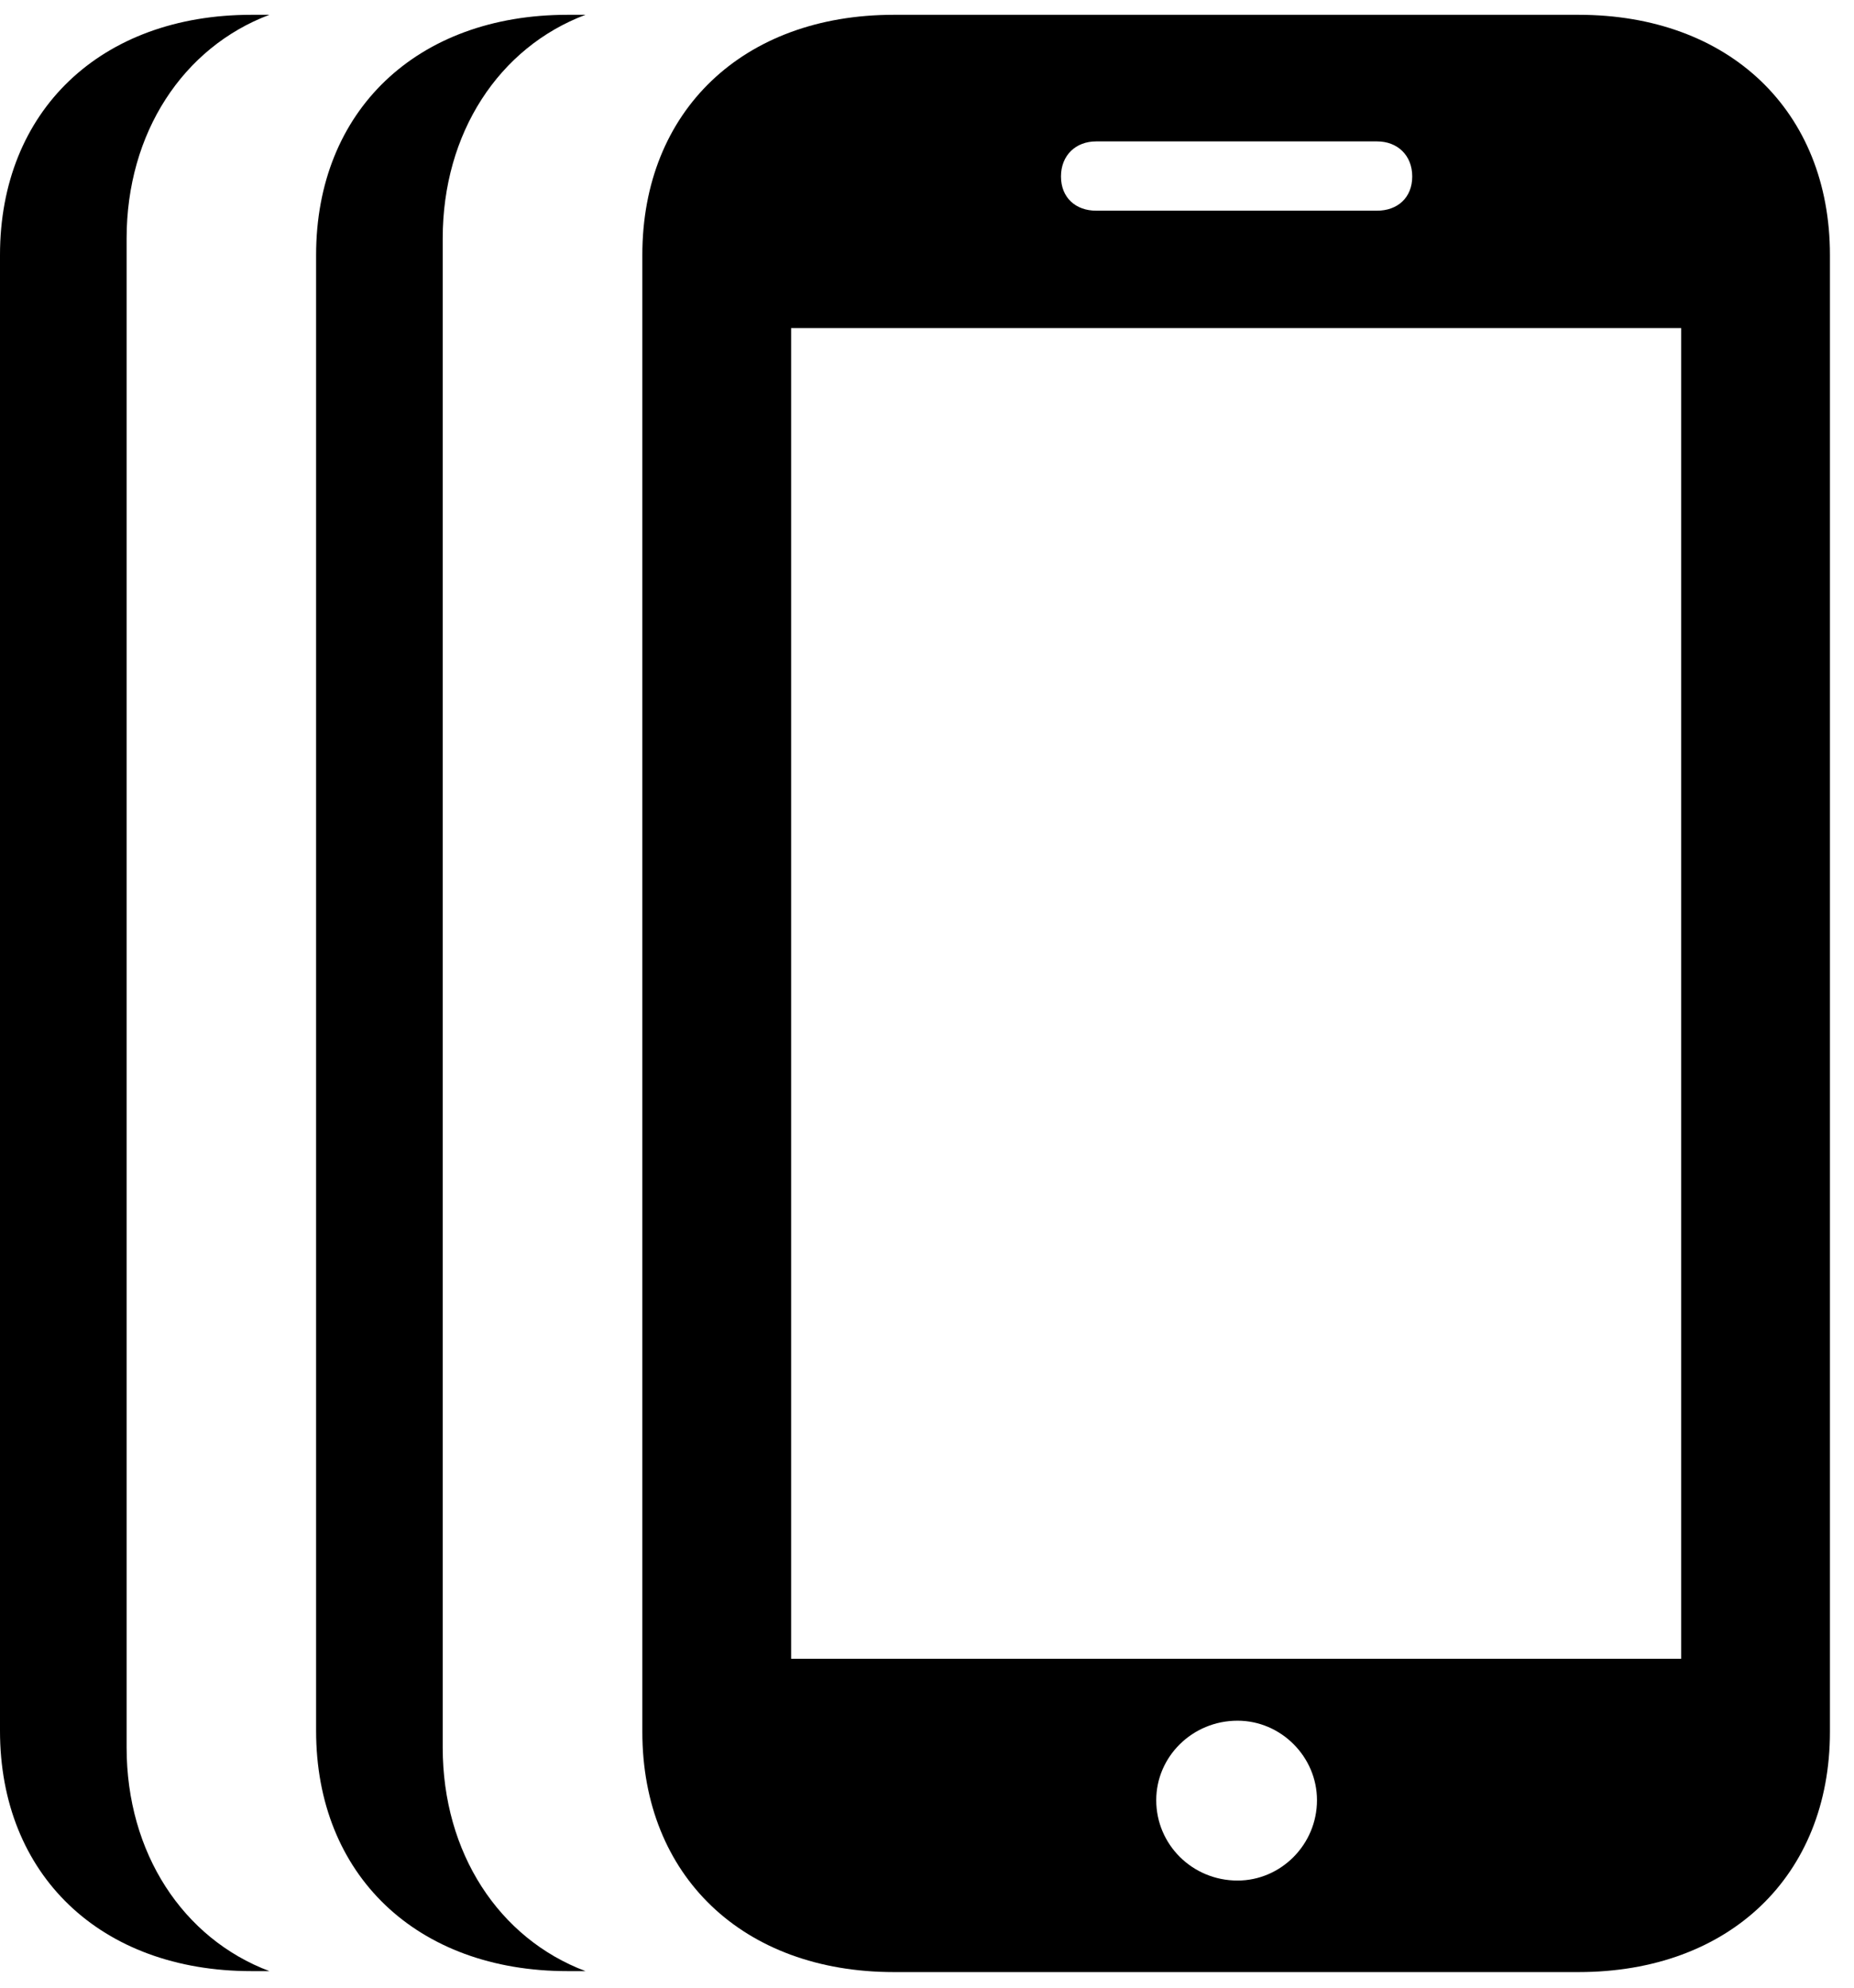 <svg version="1.1" xmlns="http://www.w3.org/2000/svg" xmlns:xlink="http://www.w3.org/1999/xlink" viewBox="0 0 27.426 29.408">
 <g>
  
  <path d="M1.873 3.527L1.873 25.854C1.873 27.415 2.707 28.68 3.985 29.162L3.719 29.162C1.49 29.162 0 27.74 0 25.607L0 3.773C0 1.641 1.49 0.219 3.719 0.219L3.985 0.219C2.707 0.701 1.873 1.966 1.873 3.527Z" style="fill:hsl(0 0 0/0.85)"></path>
  <path d="M6.549 3.527L6.549 25.854C6.549 27.415 7.382 28.68 8.661 29.162L8.395 29.162C6.166 29.162 4.676 27.74 4.676 25.607L4.676 3.773C4.676 1.641 6.166 0.219 8.395 0.219L8.661 0.219C7.382 0.701 6.549 1.966 6.549 3.527Z" style="fill:hsl(0 0 0/0.85)"></path>
  <path d="M9.502 25.621C9.502 27.754 10.992 29.176 13.221 29.176L23.352 29.176C25.58 29.176 27.07 27.754 27.07 25.621L27.07 3.773C27.07 1.641 25.58 0.219 23.352 0.219L13.221 0.219C10.992 0.219 9.502 1.641 9.502 3.773ZM11.703 24.541L11.703 4.854L24.869 4.854L24.869 24.541ZM18.307 27.822C17.637 27.822 17.104 27.289 17.104 26.633C17.104 25.99 17.637 25.457 18.307 25.457C18.949 25.457 19.482 25.99 19.482 26.633C19.482 27.289 18.949 27.822 18.307 27.822ZM15.695 2.611C15.695 2.297 15.914 2.092 16.215 2.092L20.371 2.092C20.672 2.092 20.891 2.297 20.891 2.611C20.891 2.926 20.672 3.117 20.371 3.117L16.215 3.117C15.914 3.117 15.695 2.926 15.695 2.611Z" style="fill:hsl(0 0 0/0.85)"></path>
 </g>
</svg>